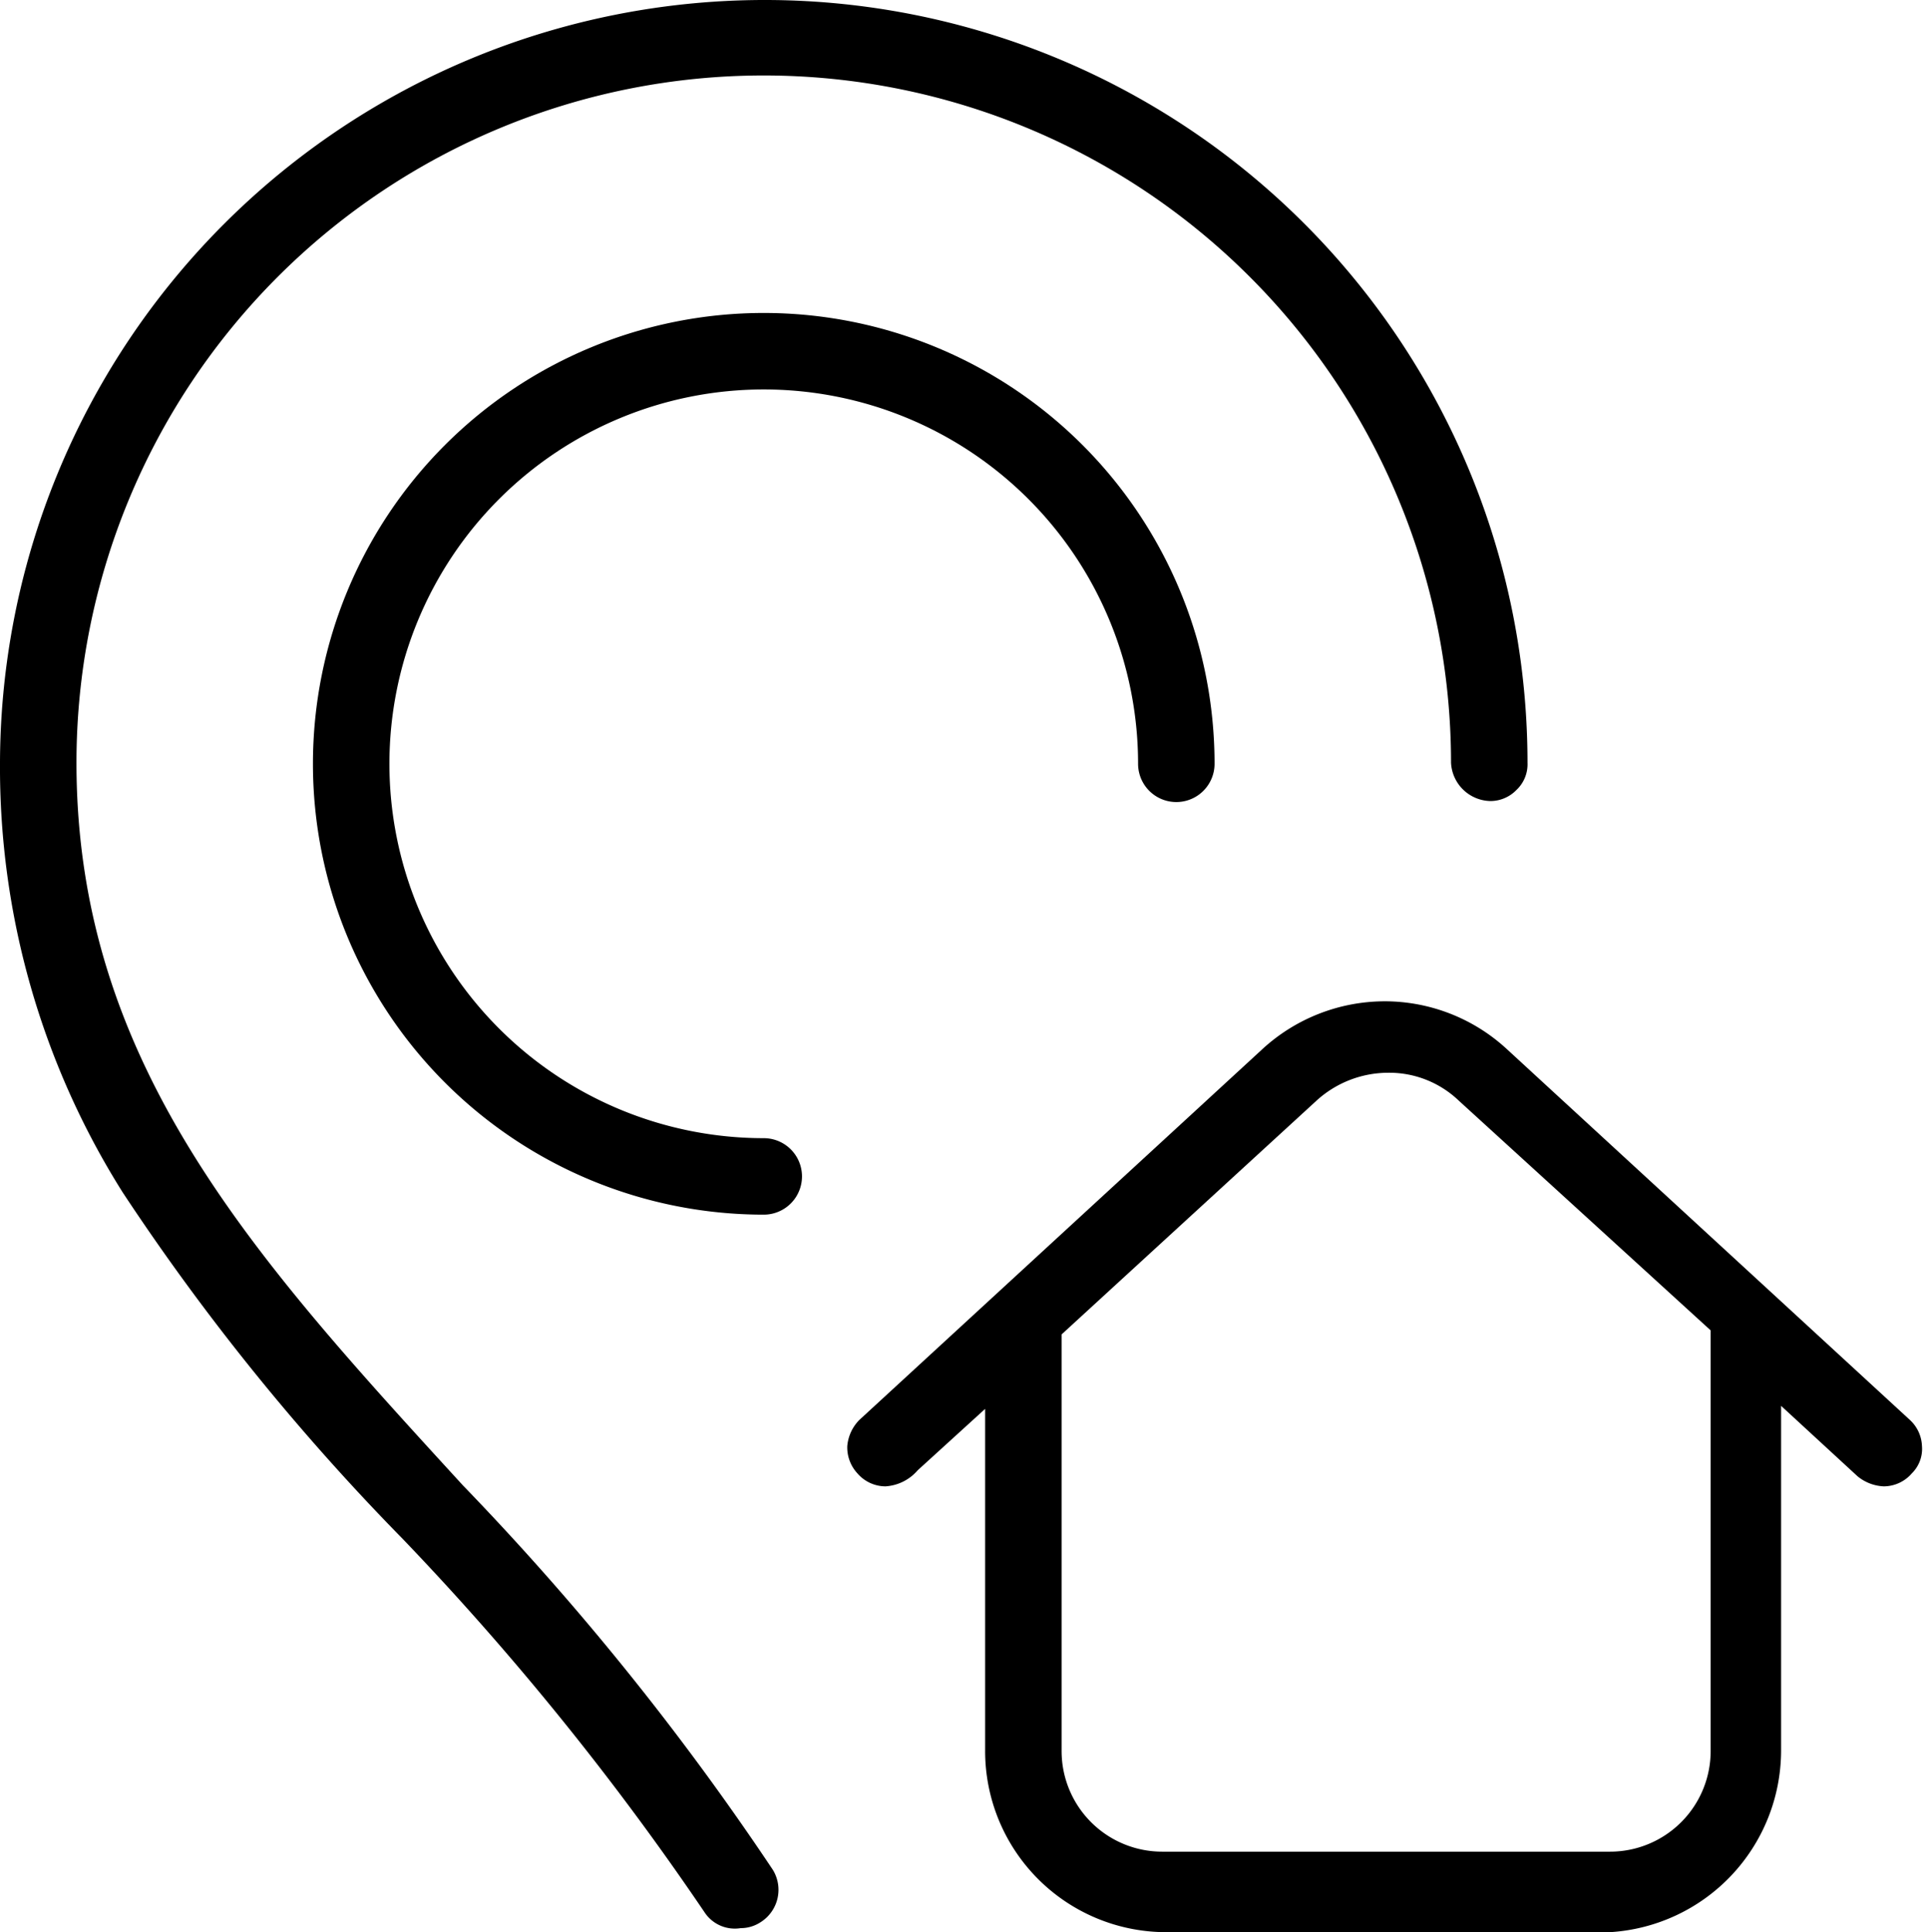 <svg xmlns="http://www.w3.org/2000/svg" viewBox="0 0 19.16 19.2"><title>mis-direcciones-bio-mercados</title><g id="Capa_2" data-name="Capa 2"><g id="Perfil_de_Usuario" data-name="Perfil de Usuario"><path d="M7.59,12.07a4.48,4.48,0,1,1,4.48-4.48.38.38,0,1,1-.76,0,3.72,3.72,0,1,0-3.72,3.72.38.38,0,0,1,0,.76Z"/><path d="M7.36,19.16A.36.36,0,0,1,7,19a28.25,28.25,0,0,0-3-3.71,23,23,0,0,1-2.78-3.44A7.92,7.92,0,0,1,0,7.58,7.6,7.6,0,0,1,7.59,0a7.58,7.58,0,0,1,7.59,7.58.35.35,0,0,1-.11.27.36.36,0,0,1-.26.11.4.4,0,0,1-.39-.38,6.83,6.83,0,0,0-13.66,0c0,3,1.78,4.93,3.84,7.18a27.35,27.35,0,0,1,3.08,3.82.38.38,0,0,1-.12.52A.36.36,0,0,1,7.36,19.16Z"/><path d="M11.58,19.2a1.8,1.8,0,0,1-1.79-1.8V14l-.67.61a.46.46,0,0,1-.32.16.37.37,0,0,1-.28-.13.38.38,0,0,1-.1-.27.42.42,0,0,1,.12-.26l4-3.68a1.8,1.8,0,0,1,1.22-.48,1.79,1.79,0,0,1,1.22.48l4,3.68a.37.37,0,0,1,.12.26.34.34,0,0,1-.1.27.37.37,0,0,1-.28.13.44.44,0,0,1-.26-.1l-.76-.7V17.4A1.81,1.81,0,0,1,16,19.2Zm2.21-8.54a1.06,1.06,0,0,0-.71.28l-2.53,2.32V17.4a1,1,0,0,0,1,1H16a1,1,0,0,0,1-1V13.22l-2.5-2.28A1,1,0,0,0,13.79,10.66Z"/></g></g></svg>